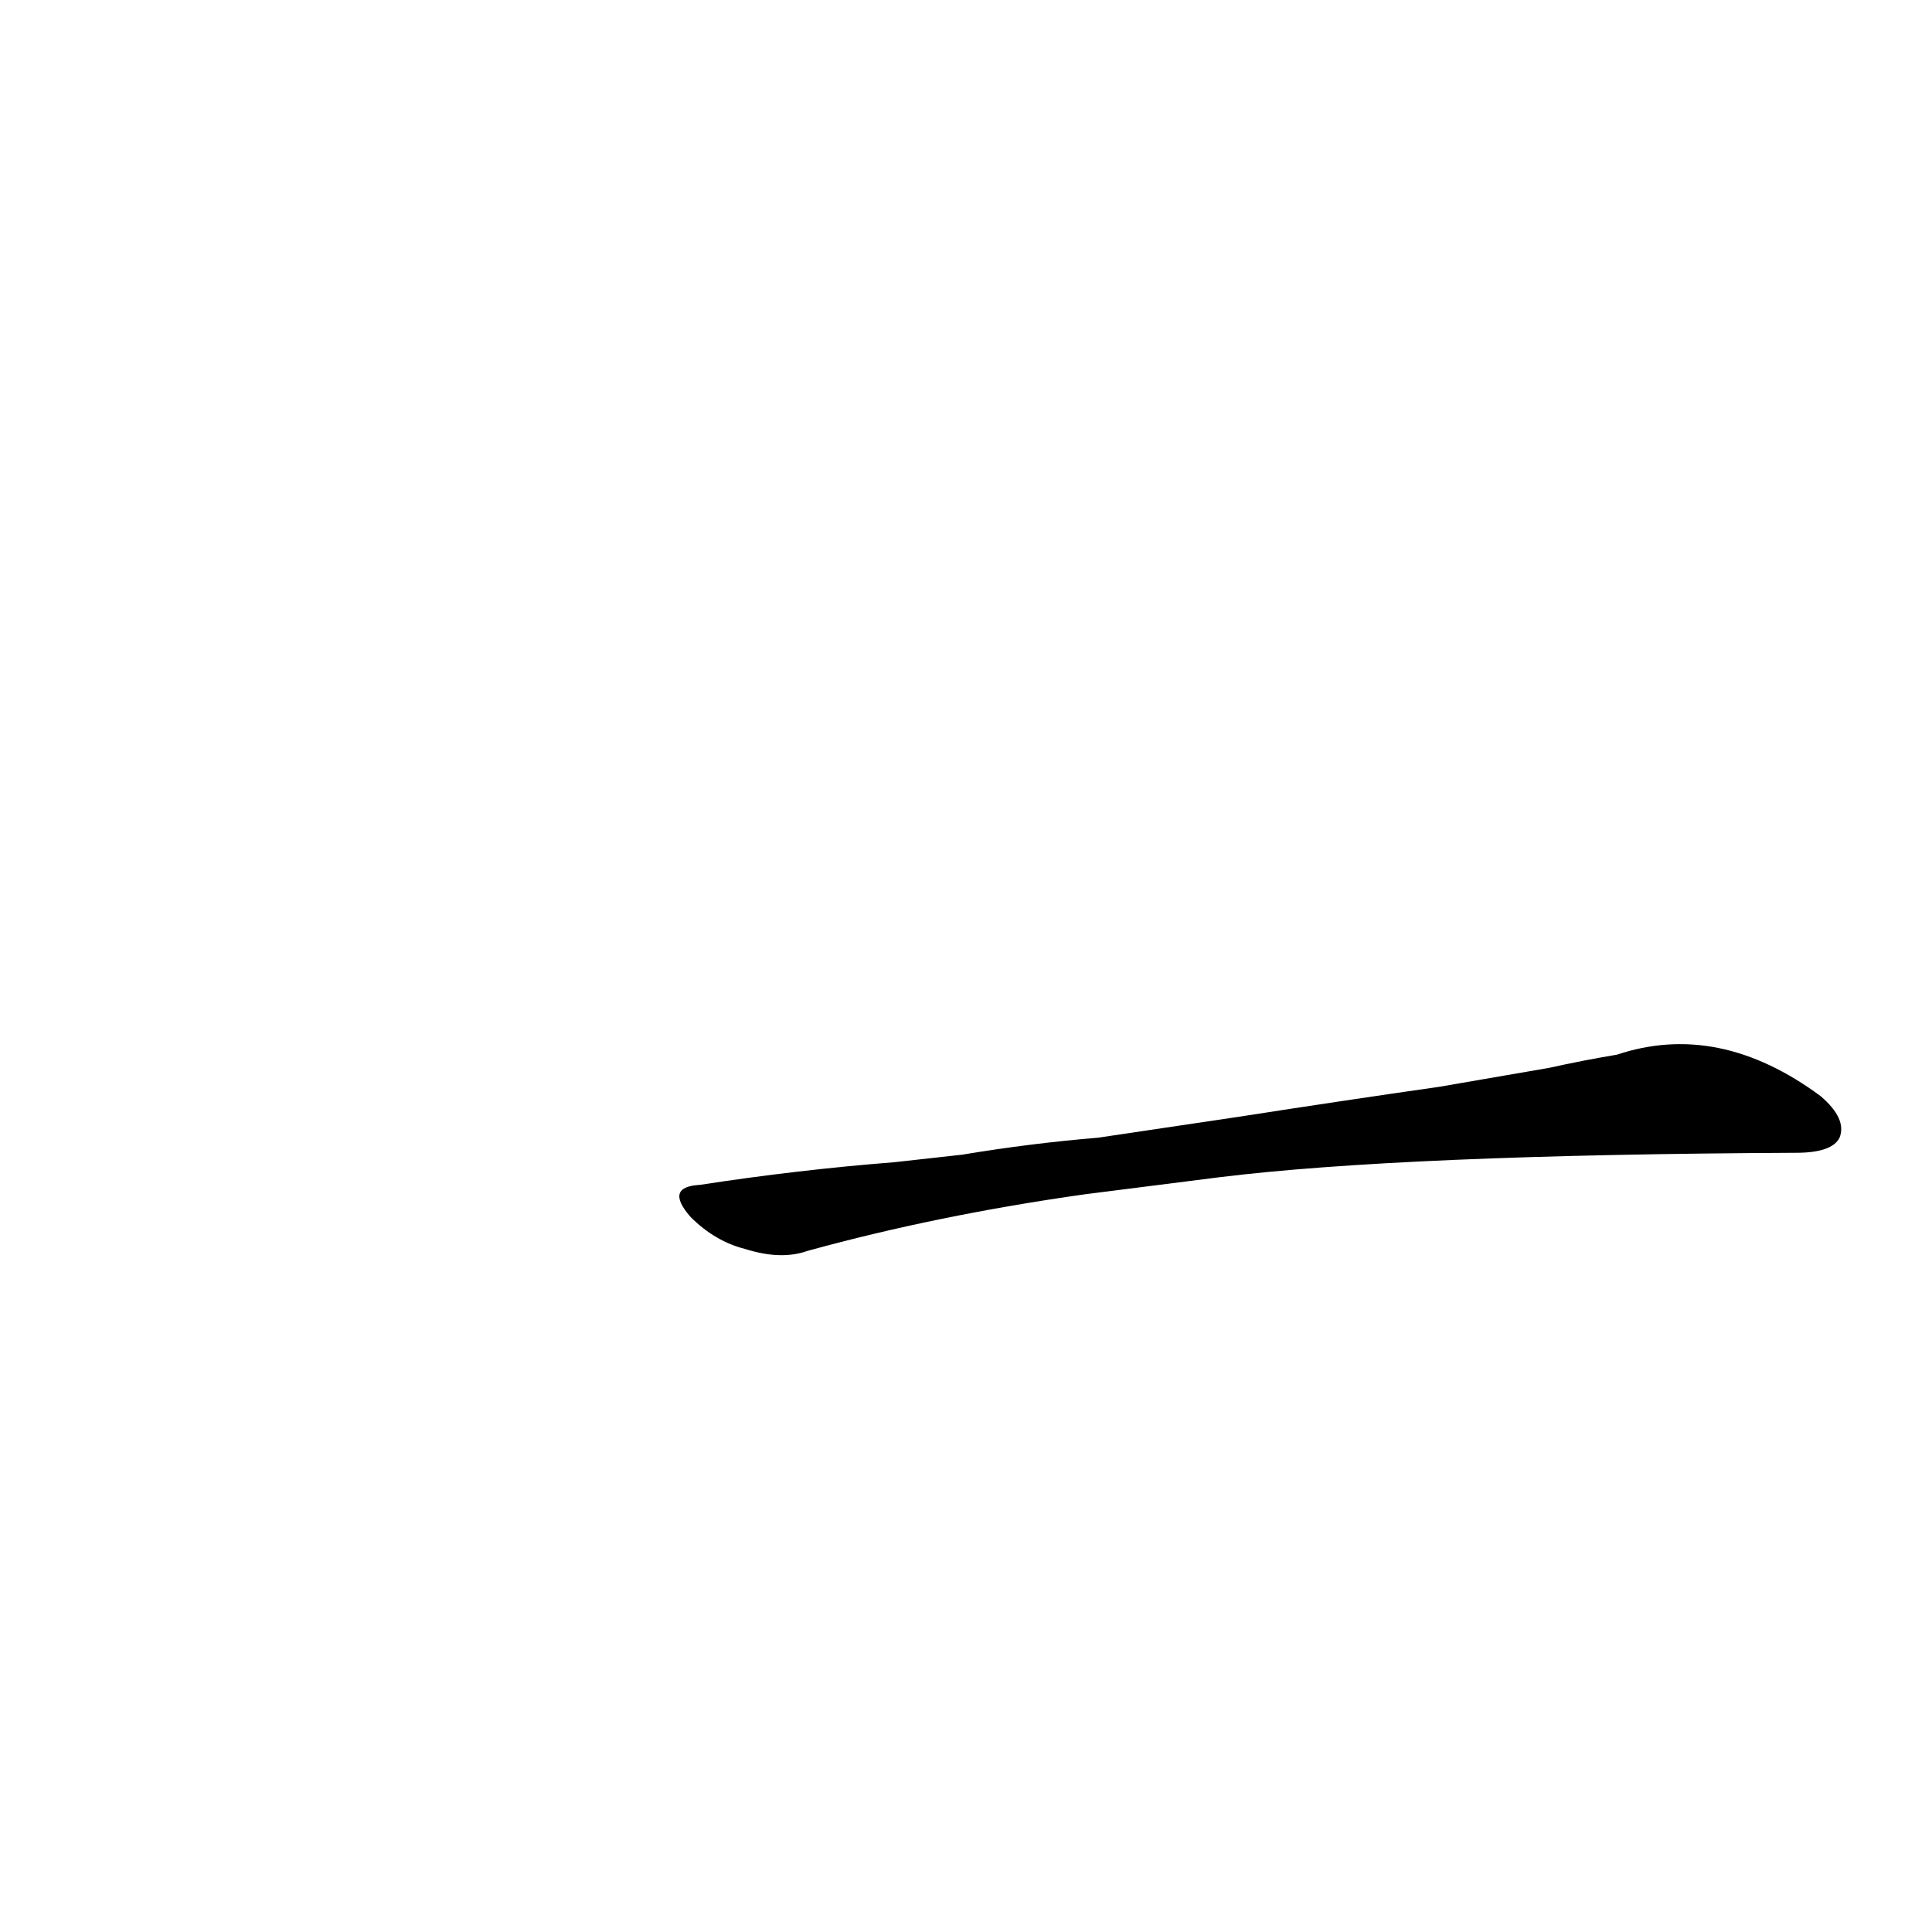 <?xml version='1.0' encoding='utf-8'?>
<svg xmlns="http://www.w3.org/2000/svg" version="1.1" viewBox="0 0 1024 1024"><g transform="scale(1, -1) translate(0, -900)"><path d="M 646 276 Q 743 288 952 289 Q 971 289 975 297 Q 979 307 965 319 Q 911 359 857 341 Q 839 338 821 334 L 763 324 Q 714 317 656 308 L 582 297 Q 546 294 510 288 L 474 284 Q 423 280 371 272 Q 352 271 366 255 Q 379 242 395 238 Q 414 232 428 237 Q 497 256 575 267 L 646 276 Z" fill="black" /></g></svg>
